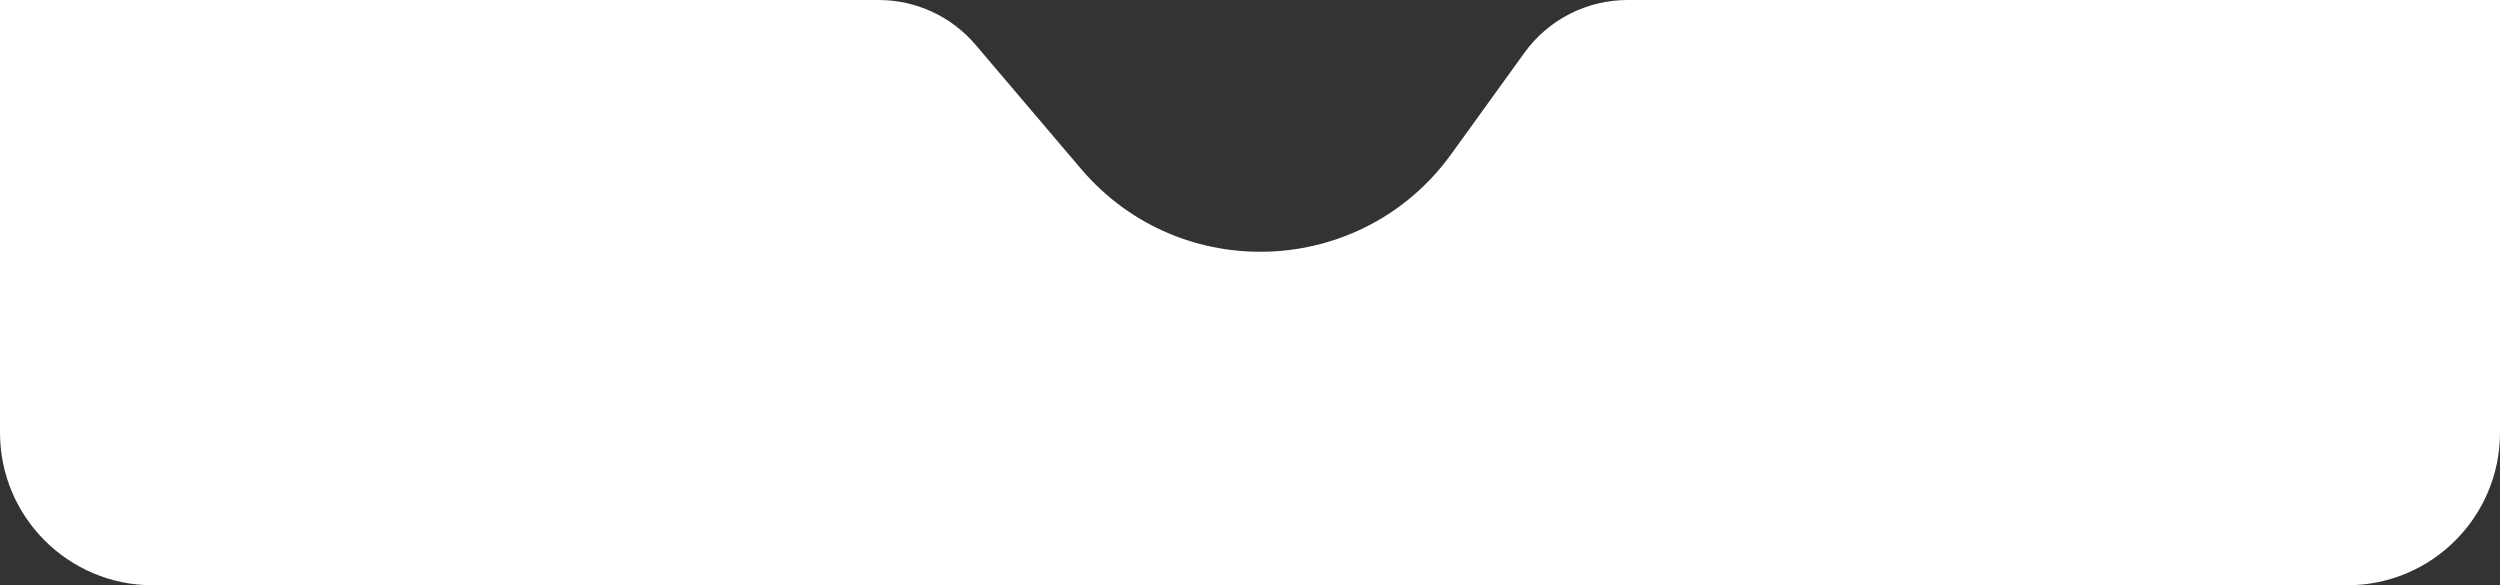 <svg width="393" height="92" viewBox="0 0 393 92" fill="none" xmlns="http://www.w3.org/2000/svg">
<rect x="0" y="0" width="393" height="92" fill="#333333" stroke="none"/>
<path d="M0 0H98.25H138.126C143.994 0 149.565 2.576 153.365 7.047L169.935 26.542C185.485 44.836 214.071 43.704 228.126 24.238L239.638 8.293C243.398 3.085 249.43 0 255.853 0H294.75H393V68C393 81.255 382.255 92 369 92H24C10.745 92 0 81.255 0 68V0Z" fill="white"/>
</svg>
